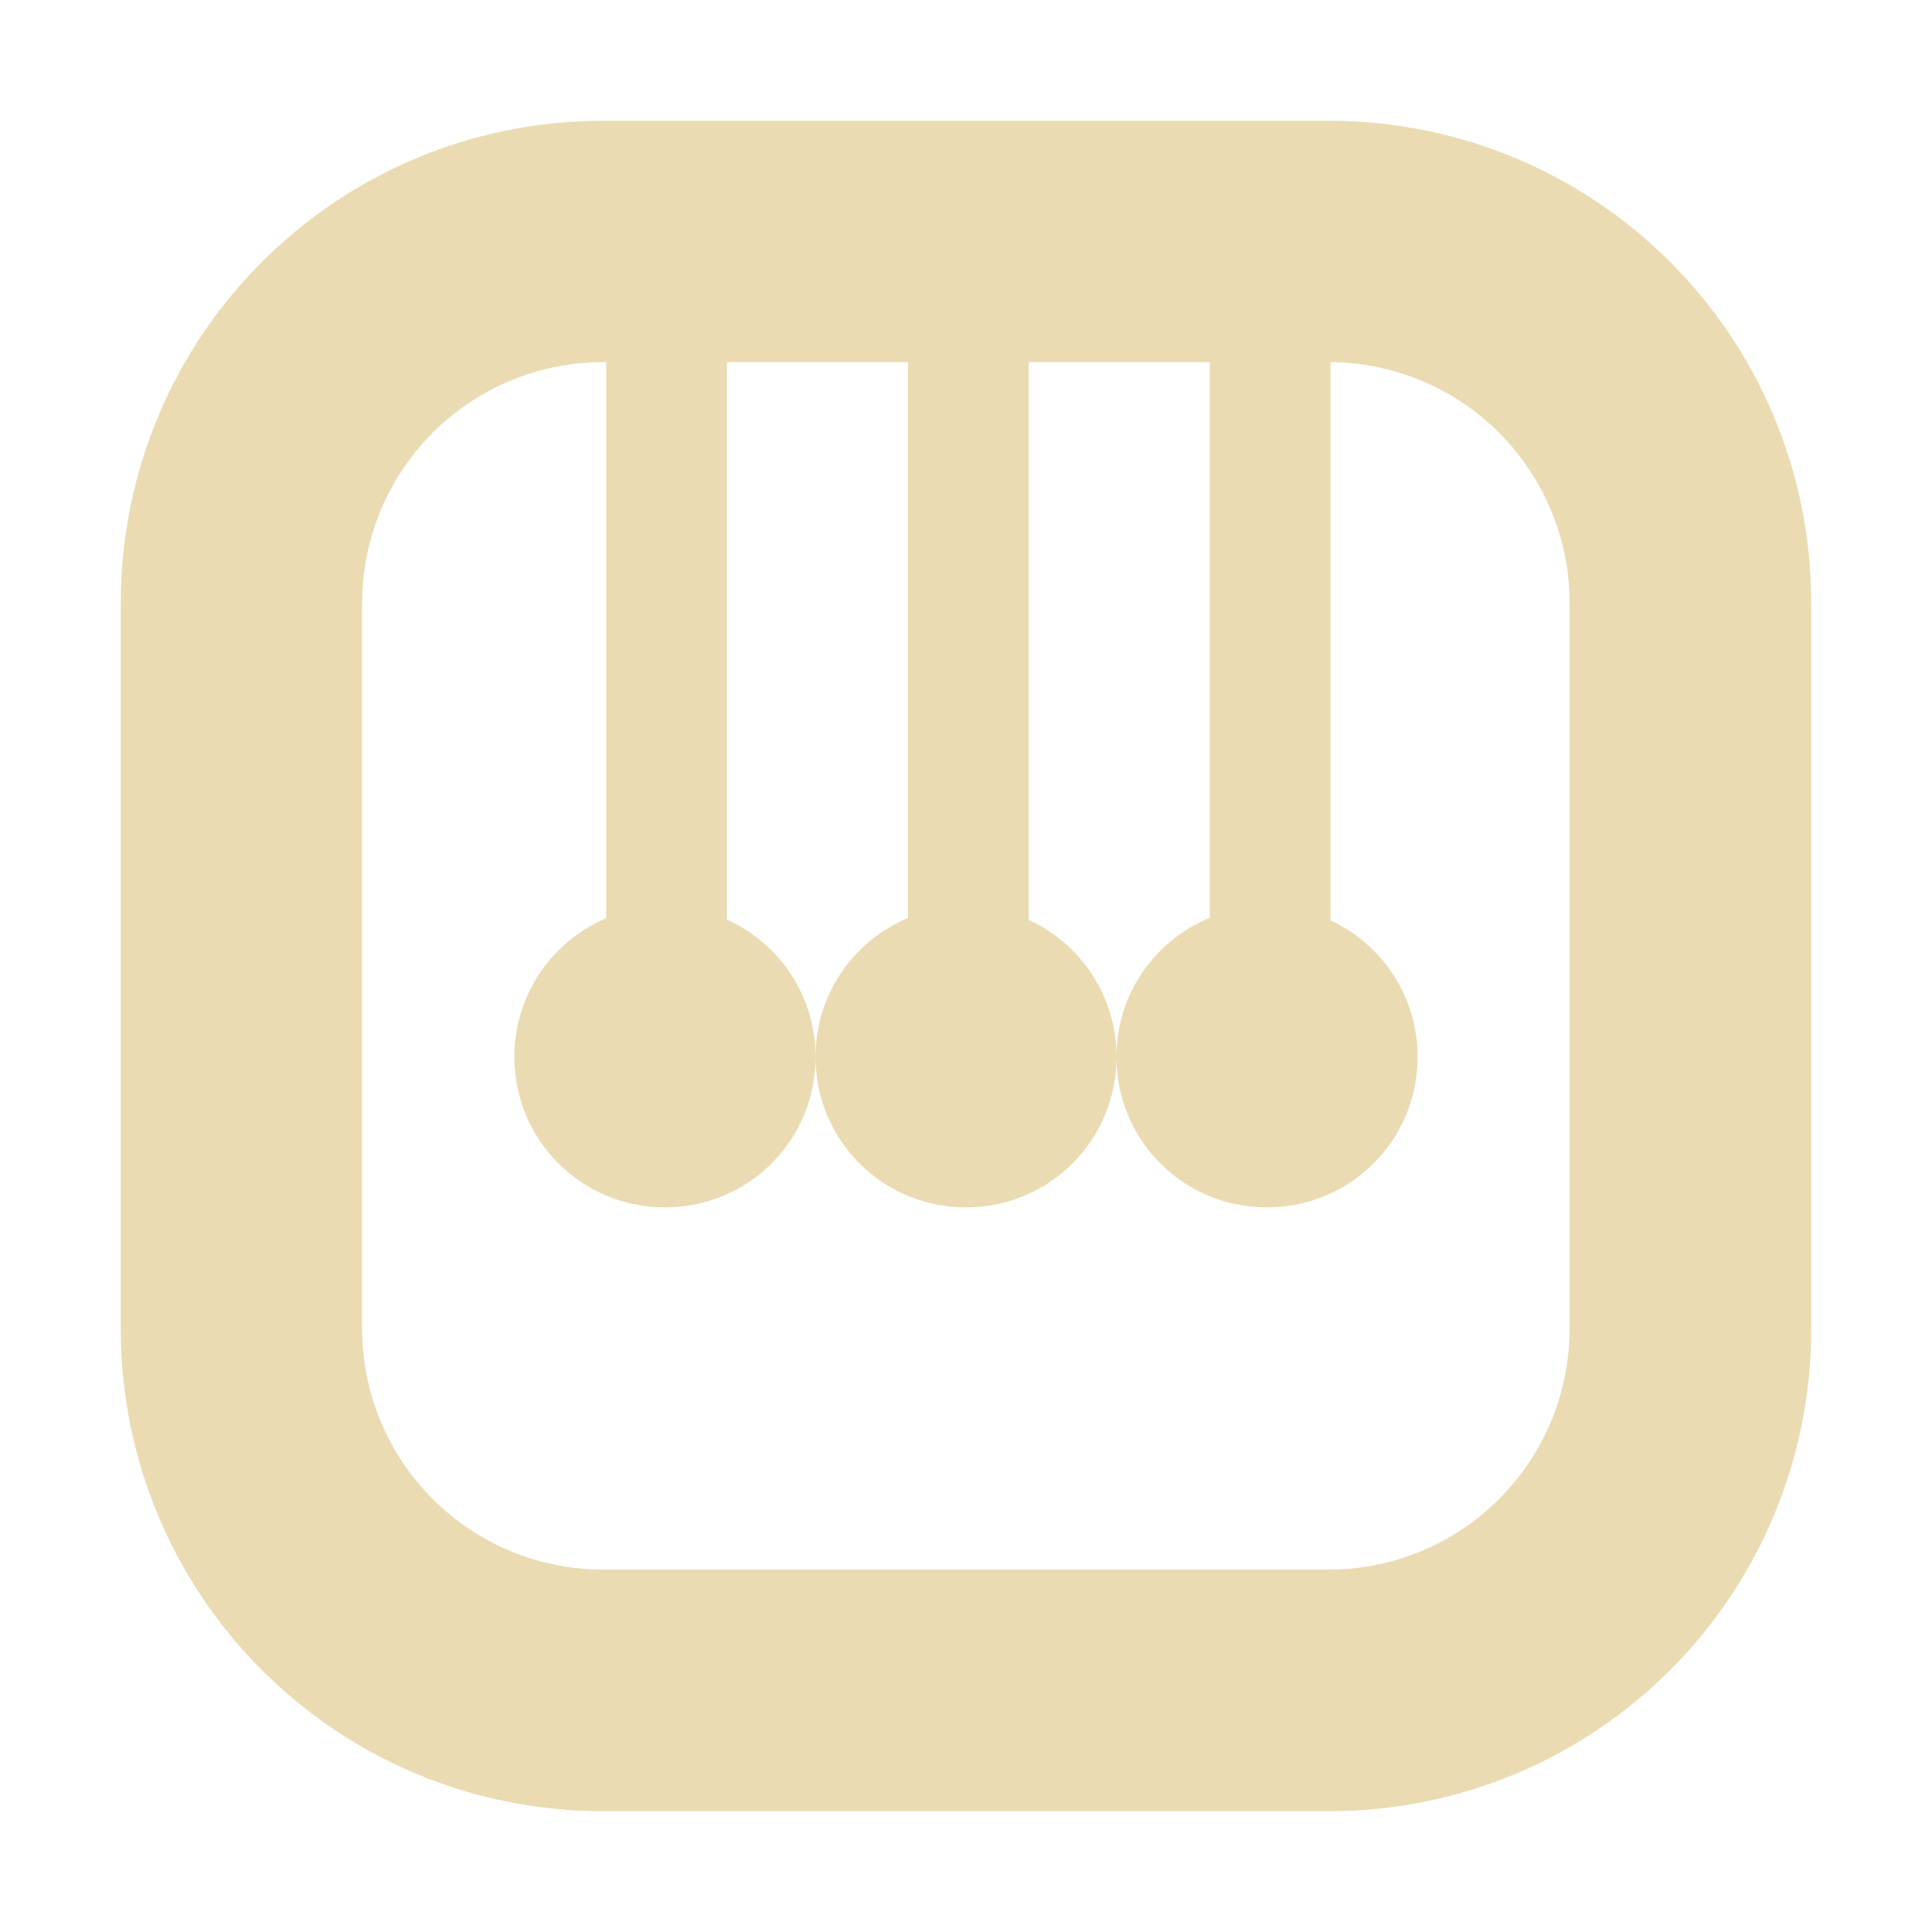 <svg width="16" height="16" version="1.1" xmlns="http://www.w3.org/2000/svg">
  <defs>
    <style id="current-color-scheme" type="text/css">.ColorScheme-Text { color:#ebdbb2; } .ColorScheme-Highlight { color:#458588; }</style>
  </defs>
  <path class="ColorScheme-Text" d="m5 1c-2.216 0-4 1.784-4 4v6c0 2.216 1.784 4 4 4h6c2.216 0 4-1.784 4-4v-6c0-2.216-1.784-4-4-4h-6zm0 2h0.02v4.605c-0.447 0.189-0.76 0.631-0.76 1.148 0 0.691 0.557 1.246 1.248 1.246s1.246-0.555 1.246-1.246c0-0.507-0.301-0.942-0.734-1.137v-4.617h1.5v4.604c-0.451 0.187-0.766 0.63-0.766 1.15 0 0.691 0.555 1.246 1.246 1.246s1.246-0.555 1.246-1.246c0-0.505-0.297-0.939-0.727-1.135v-4.619h1.5v4.602c-0.454 0.186-0.773 0.63-0.773 1.152 0 0.691 0.555 1.246 1.246 1.246 0.691 0 1.248-0.555 1.248-1.246 0-0.502-0.295-0.933-0.721-1.131v-4.623c1.099 0.011 1.98 0.899 1.98 2v6c0 1.108-0.892 2-2 2h-6c-1.108 0-2-0.892-2-2v-6c0-1.108 0.892-2 2-2z" fill="currentColor"/>
</svg>
